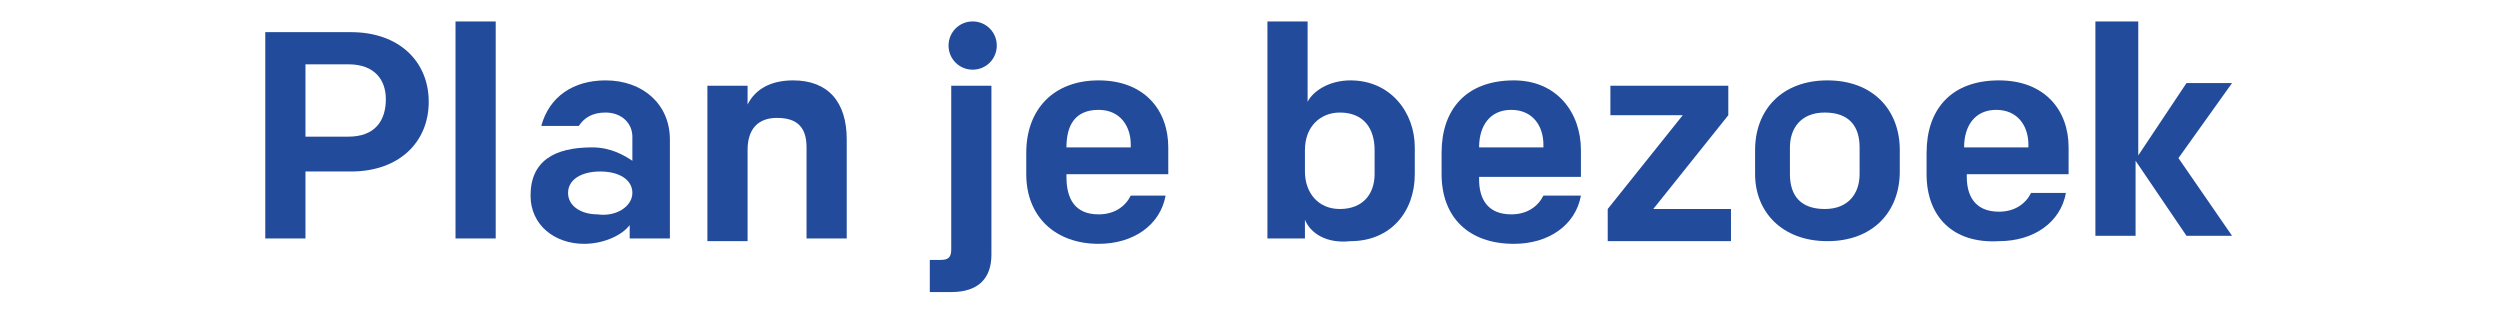 <?xml version="1.0" encoding="utf-8"?>
<!-- Generator: Adobe Illustrator 23.0.2, SVG Export Plug-In . SVG Version: 6.00 Build 0)  -->
<svg version="1.1" id="Laag_1" xmlns="http://www.w3.org/2000/svg" xmlns:xlink="http://www.w3.org/1999/xlink" x="0px" y="0px"
	 width="93.3px" height="12.1px" viewBox="0 0 93.3 12.1" style="enable-background:new 0 0 93.3 12.1;" xml:space="preserve">
<style type="text/css">
	.st0{fill:#224B9B;}
</style>
<g>
	<path class="st0" d="M9.9,1.2h3.2c1.8,0,2.9,1.1,2.9,2.6c0,1.5-1.1,2.6-2.9,2.6h-1.7v2.5H9.9V1.2z M13,5.1c1,0,1.4-0.6,1.4-1.4
		C14.4,3,14,2.4,13,2.4h-1.6v2.7H13z"/>
	<path class="st0" d="M17,0.8h1.5v8.1H17V0.8z"/>
	<path class="st0" d="M19.8,7.3c0-1.3,0.9-1.8,2.3-1.8c0.7,0,1.2,0.3,1.5,0.5V5.1c0-0.5-0.4-0.9-1-0.9c-0.5,0-0.8,0.2-1,0.5h-1.4
		C20.5,3.6,21.4,3,22.6,3c1.4,0,2.4,0.9,2.4,2.2v3.7h-1.5V8.4c-0.3,0.4-1,0.7-1.7,0.7C20.7,9.1,19.8,8.4,19.8,7.3z M23.6,7.2
		c0-0.5-0.5-0.8-1.2-0.8c-0.7,0-1.2,0.3-1.2,0.8s0.5,0.8,1.1,0.8C23,8.1,23.6,7.7,23.6,7.2z"/>
	<path class="st0" d="M26.5,3.2h1.4v0.7C28.2,3.3,28.8,3,29.6,3c1.3,0,2,0.8,2,2.2v3.7h-1.5V5.5c0-0.7-0.3-1.1-1.1-1.1
		c-0.7,0-1.1,0.4-1.1,1.2v3.4h-1.5V3.2z"/>
	<path class="st0" d="M34.8,9.7h0.3c0.3,0,0.4-0.1,0.4-0.4V3.2h1.5v6.3c0,0.9-0.5,1.4-1.5,1.4h-0.8V9.7z M36.3,0.8
		c0.5,0,0.9,0.4,0.9,0.9s-0.4,0.9-0.9,0.9c-0.5,0-0.9-0.4-0.9-0.9S35.8,0.8,36.3,0.8z"/>
	<path class="st0" d="M38.3,6.5V5.7C38.3,4.1,39.3,3,41,3c1.7,0,2.6,1.1,2.6,2.5v1h-3.8v0.1C39.8,7.4,40.1,8,41,8
		c0.6,0,1-0.3,1.2-0.7h1.3c-0.2,1.1-1.2,1.8-2.5,1.8C39.4,9.1,38.3,8.1,38.3,6.5z M39.8,5.5h2.4V5.4c0-0.7-0.4-1.3-1.2-1.3
		C40.1,4.1,39.8,4.7,39.8,5.5L39.8,5.5z"/>
	<path class="st0" d="M48.7,8.2v0.7h-1.4V0.8h1.5v3C49,3.4,49.6,3,50.4,3c1.5,0,2.4,1.2,2.4,2.5v1c0,1.4-0.9,2.5-2.4,2.5
		C49.5,9.1,48.9,8.7,48.7,8.2z M51.3,6.5V5.6c0-0.8-0.4-1.4-1.3-1.4c-0.7,0-1.3,0.5-1.3,1.4v0.8c0,0.8,0.5,1.4,1.3,1.4
		C50.9,7.8,51.3,7.2,51.3,6.5z"/>
	<path class="st0" d="M53.8,6.5V5.7c0-1.6,0.9-2.7,2.7-2.7C58.1,3,59,4.2,59,5.6v1h-3.8v0.1c0,0.7,0.3,1.3,1.2,1.3
		c0.6,0,1-0.3,1.2-0.7H59c-0.2,1.1-1.2,1.8-2.5,1.8C54.8,9.1,53.8,8.1,53.8,6.5z M55.2,5.5h2.4V5.4c0-0.7-0.4-1.3-1.2-1.3
		C55.6,4.1,55.2,4.7,55.2,5.5L55.2,5.5z"/>
	<path class="st0" d="M60,7.8l2.8-3.5h-2.7V3.2h4.4v1.1l-2.8,3.5h2.9v1.2H60V7.8z"/>
	<path class="st0" d="M65.5,6.5V5.6c0-1.5,1-2.6,2.7-2.6s2.7,1.1,2.7,2.6v0.8c0,1.5-1,2.6-2.7,2.6S65.5,7.9,65.5,6.5z M69.4,5.5
		c0-0.8-0.4-1.3-1.3-1.3c-0.9,0-1.3,0.6-1.3,1.3v1c0,0.8,0.4,1.3,1.3,1.3c0.9,0,1.3-0.6,1.3-1.3V5.5z"/>
	<path class="st0" d="M71.9,6.5V5.7c0-1.6,0.9-2.7,2.7-2.7c1.7,0,2.6,1.1,2.6,2.5v1h-3.8v0.1c0,0.7,0.3,1.3,1.2,1.3
		c0.6,0,1-0.3,1.2-0.7h1.3c-0.2,1.1-1.2,1.8-2.5,1.8C72.9,9.1,71.9,8.1,71.9,6.5z M73.3,5.5h2.4V5.4c0-0.7-0.4-1.3-1.2-1.3
		C73.7,4.1,73.3,4.7,73.3,5.5L73.3,5.5z"/>
	<path class="st0" d="M78.3,0.8h1.5v5l1.8-2.7h1.7l-2,2.8l2,2.9h-1.7l-1.9-2.8v2.8h-1.5V0.8z"/>
</g>
</svg>
